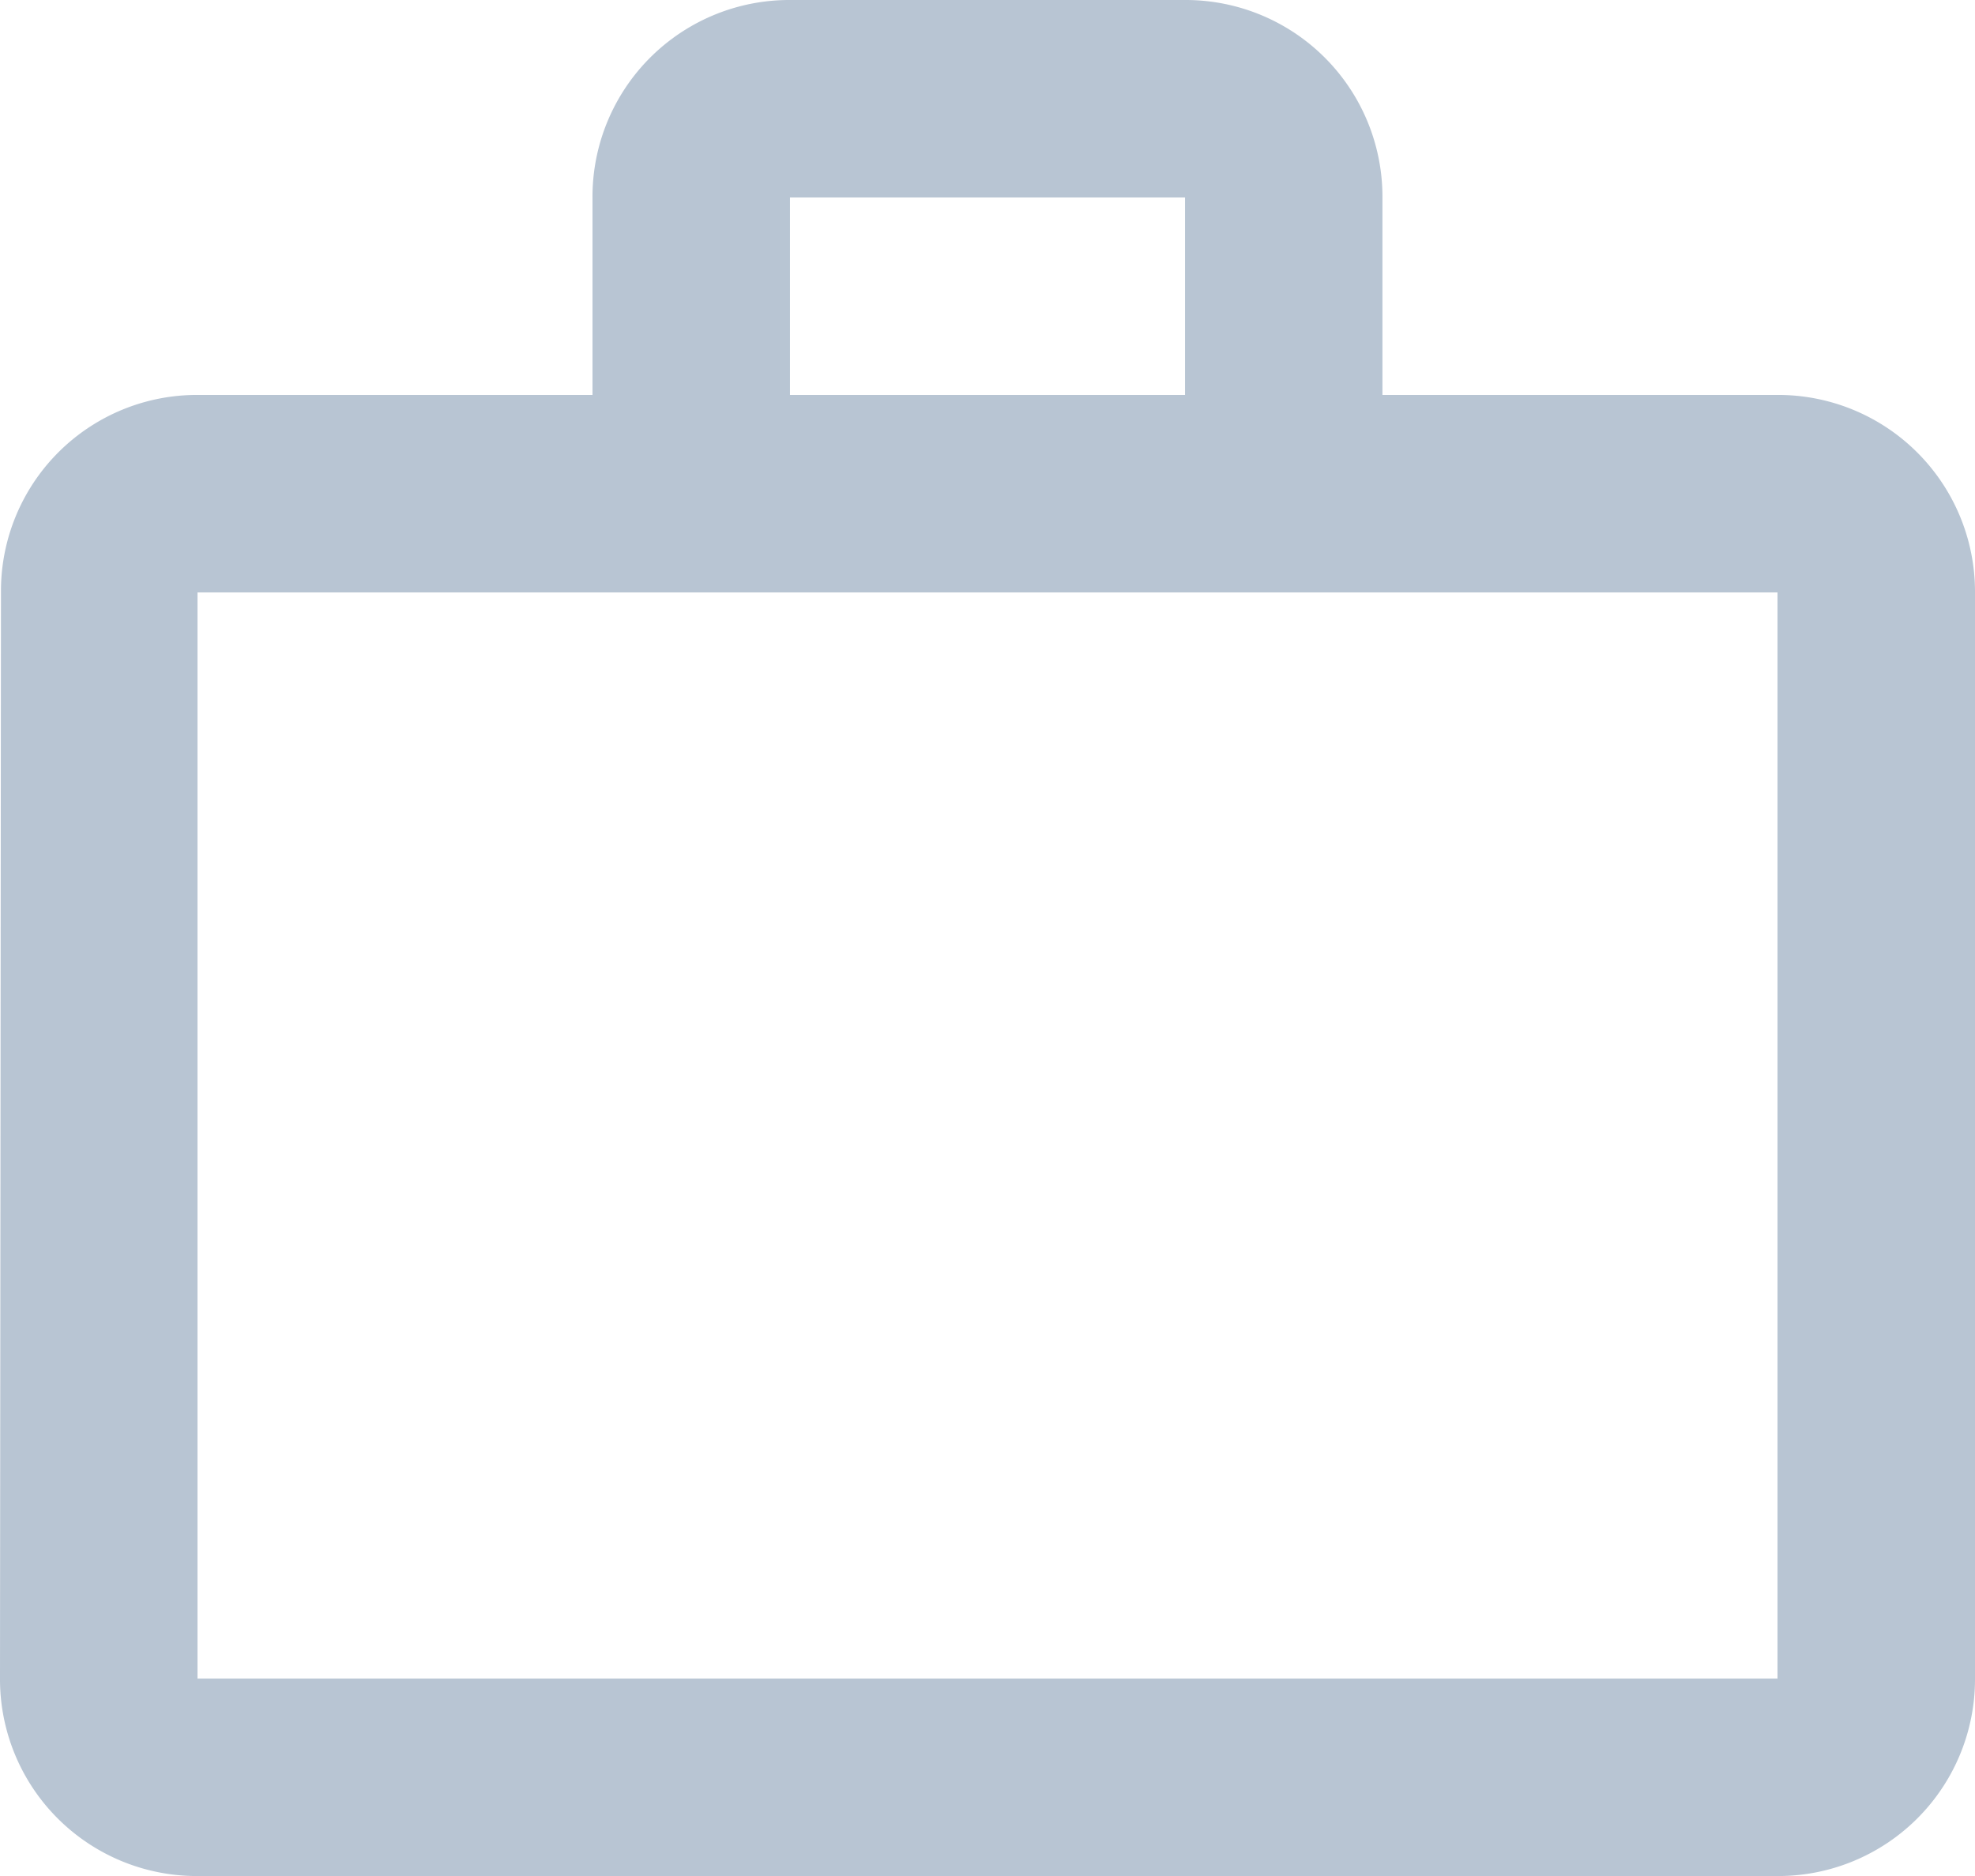 <svg xmlns="http://www.w3.org/2000/svg" width="30.411" height="28.891" viewBox="0 0 30.411 28.891"><defs><style>.a{fill:#b8c5d3;fill-rule:evenodd;}</style></defs><path class="a" d="M20.247,8.082V5.041H14.164V8.082ZM5.041,11.123V27.85H29.37V11.123ZM29.37,8.082a3.031,3.031,0,0,1,3.041,3.041V27.85a3.031,3.031,0,0,1-3.041,3.041H5.041A3.031,3.031,0,0,1,2,27.85l.015-16.726A3.018,3.018,0,0,1,5.041,8.082h6.082V5.041A3.031,3.031,0,0,1,14.164,2h6.082a3.031,3.031,0,0,1,3.041,3.041V8.082Z" transform="translate(-2 -2)"/></svg>